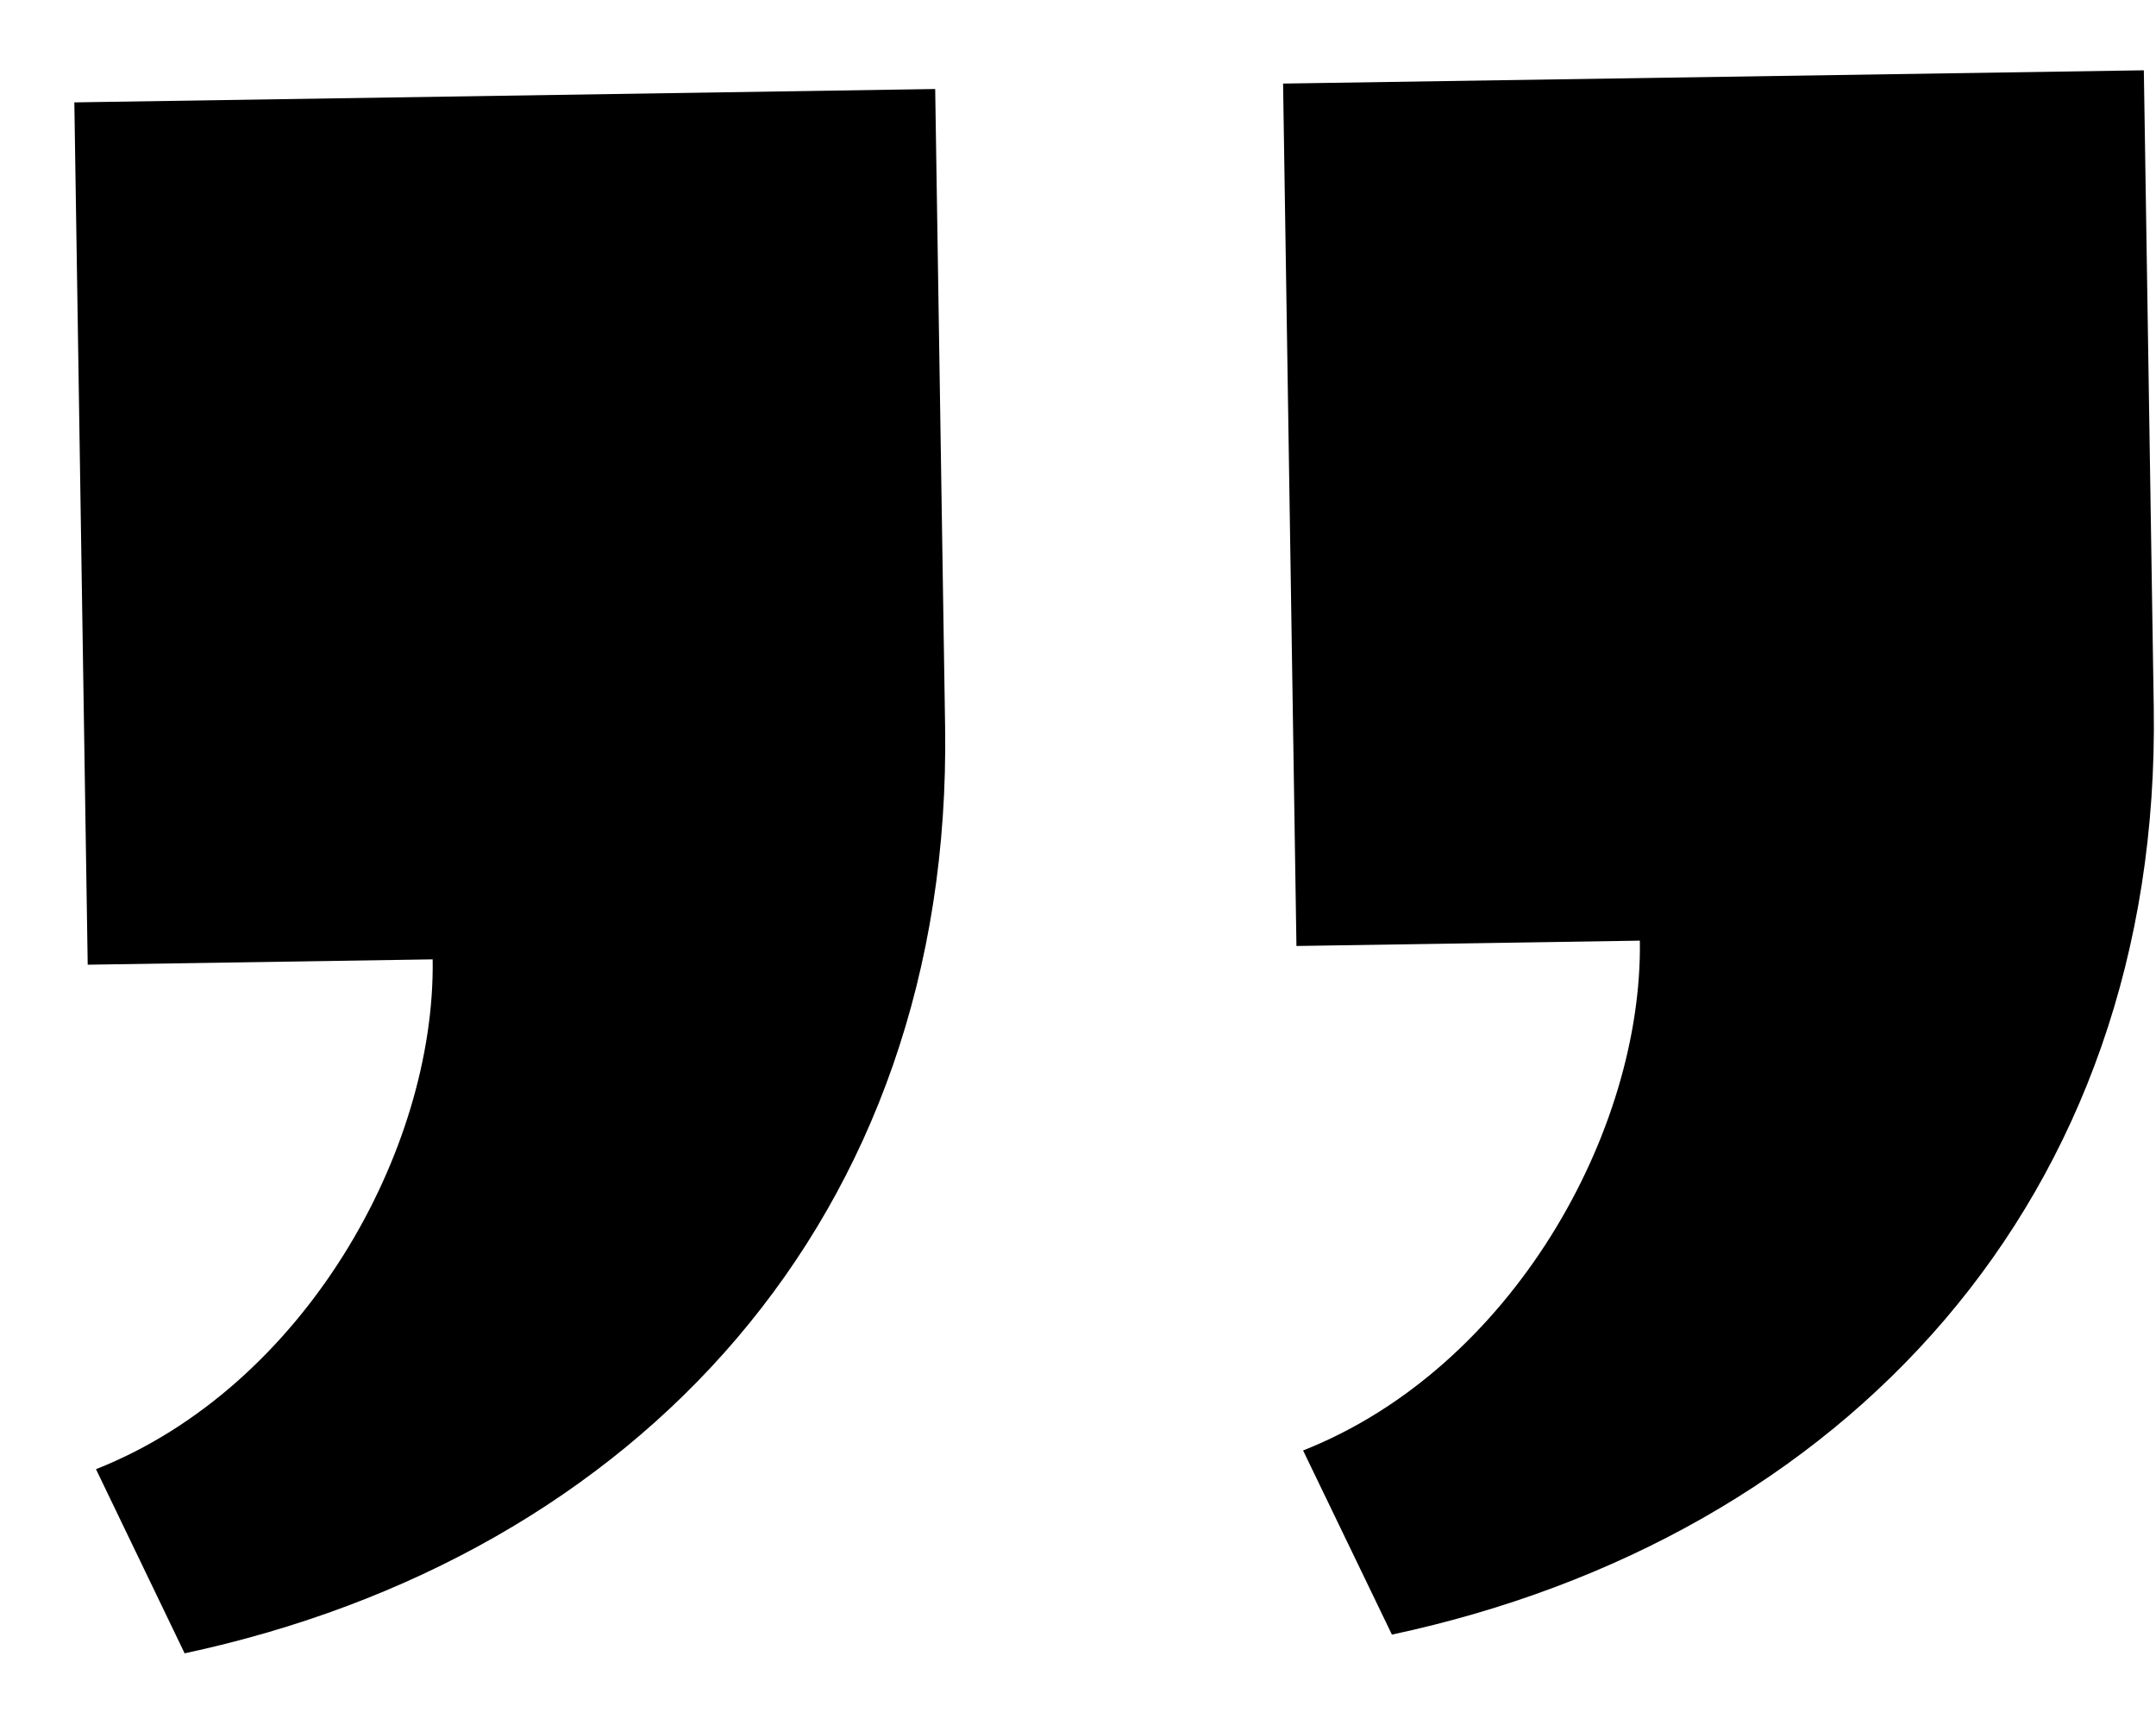 <svg width="25" height="20" viewBox="0 0 25 20" fill="none" xmlns="http://www.w3.org/2000/svg">
<path d="M10.844 1.032L10.959 8.422C11.047 14.125 7.376 18.049 2.141 19.169L1.113 17.034C3.53 16.079 5.051 13.334 5.017 11.123L1.017 11.185L0.862 1.187L10.844 1.032ZM24.859 0.815L24.974 8.205C25.062 13.908 21.375 17.833 16.14 18.952L15.11 16.817C17.529 15.862 19.049 13.117 19.015 10.906L15.033 10.968L14.878 0.969L24.859 0.815Z" fill="black"/>
</svg>
